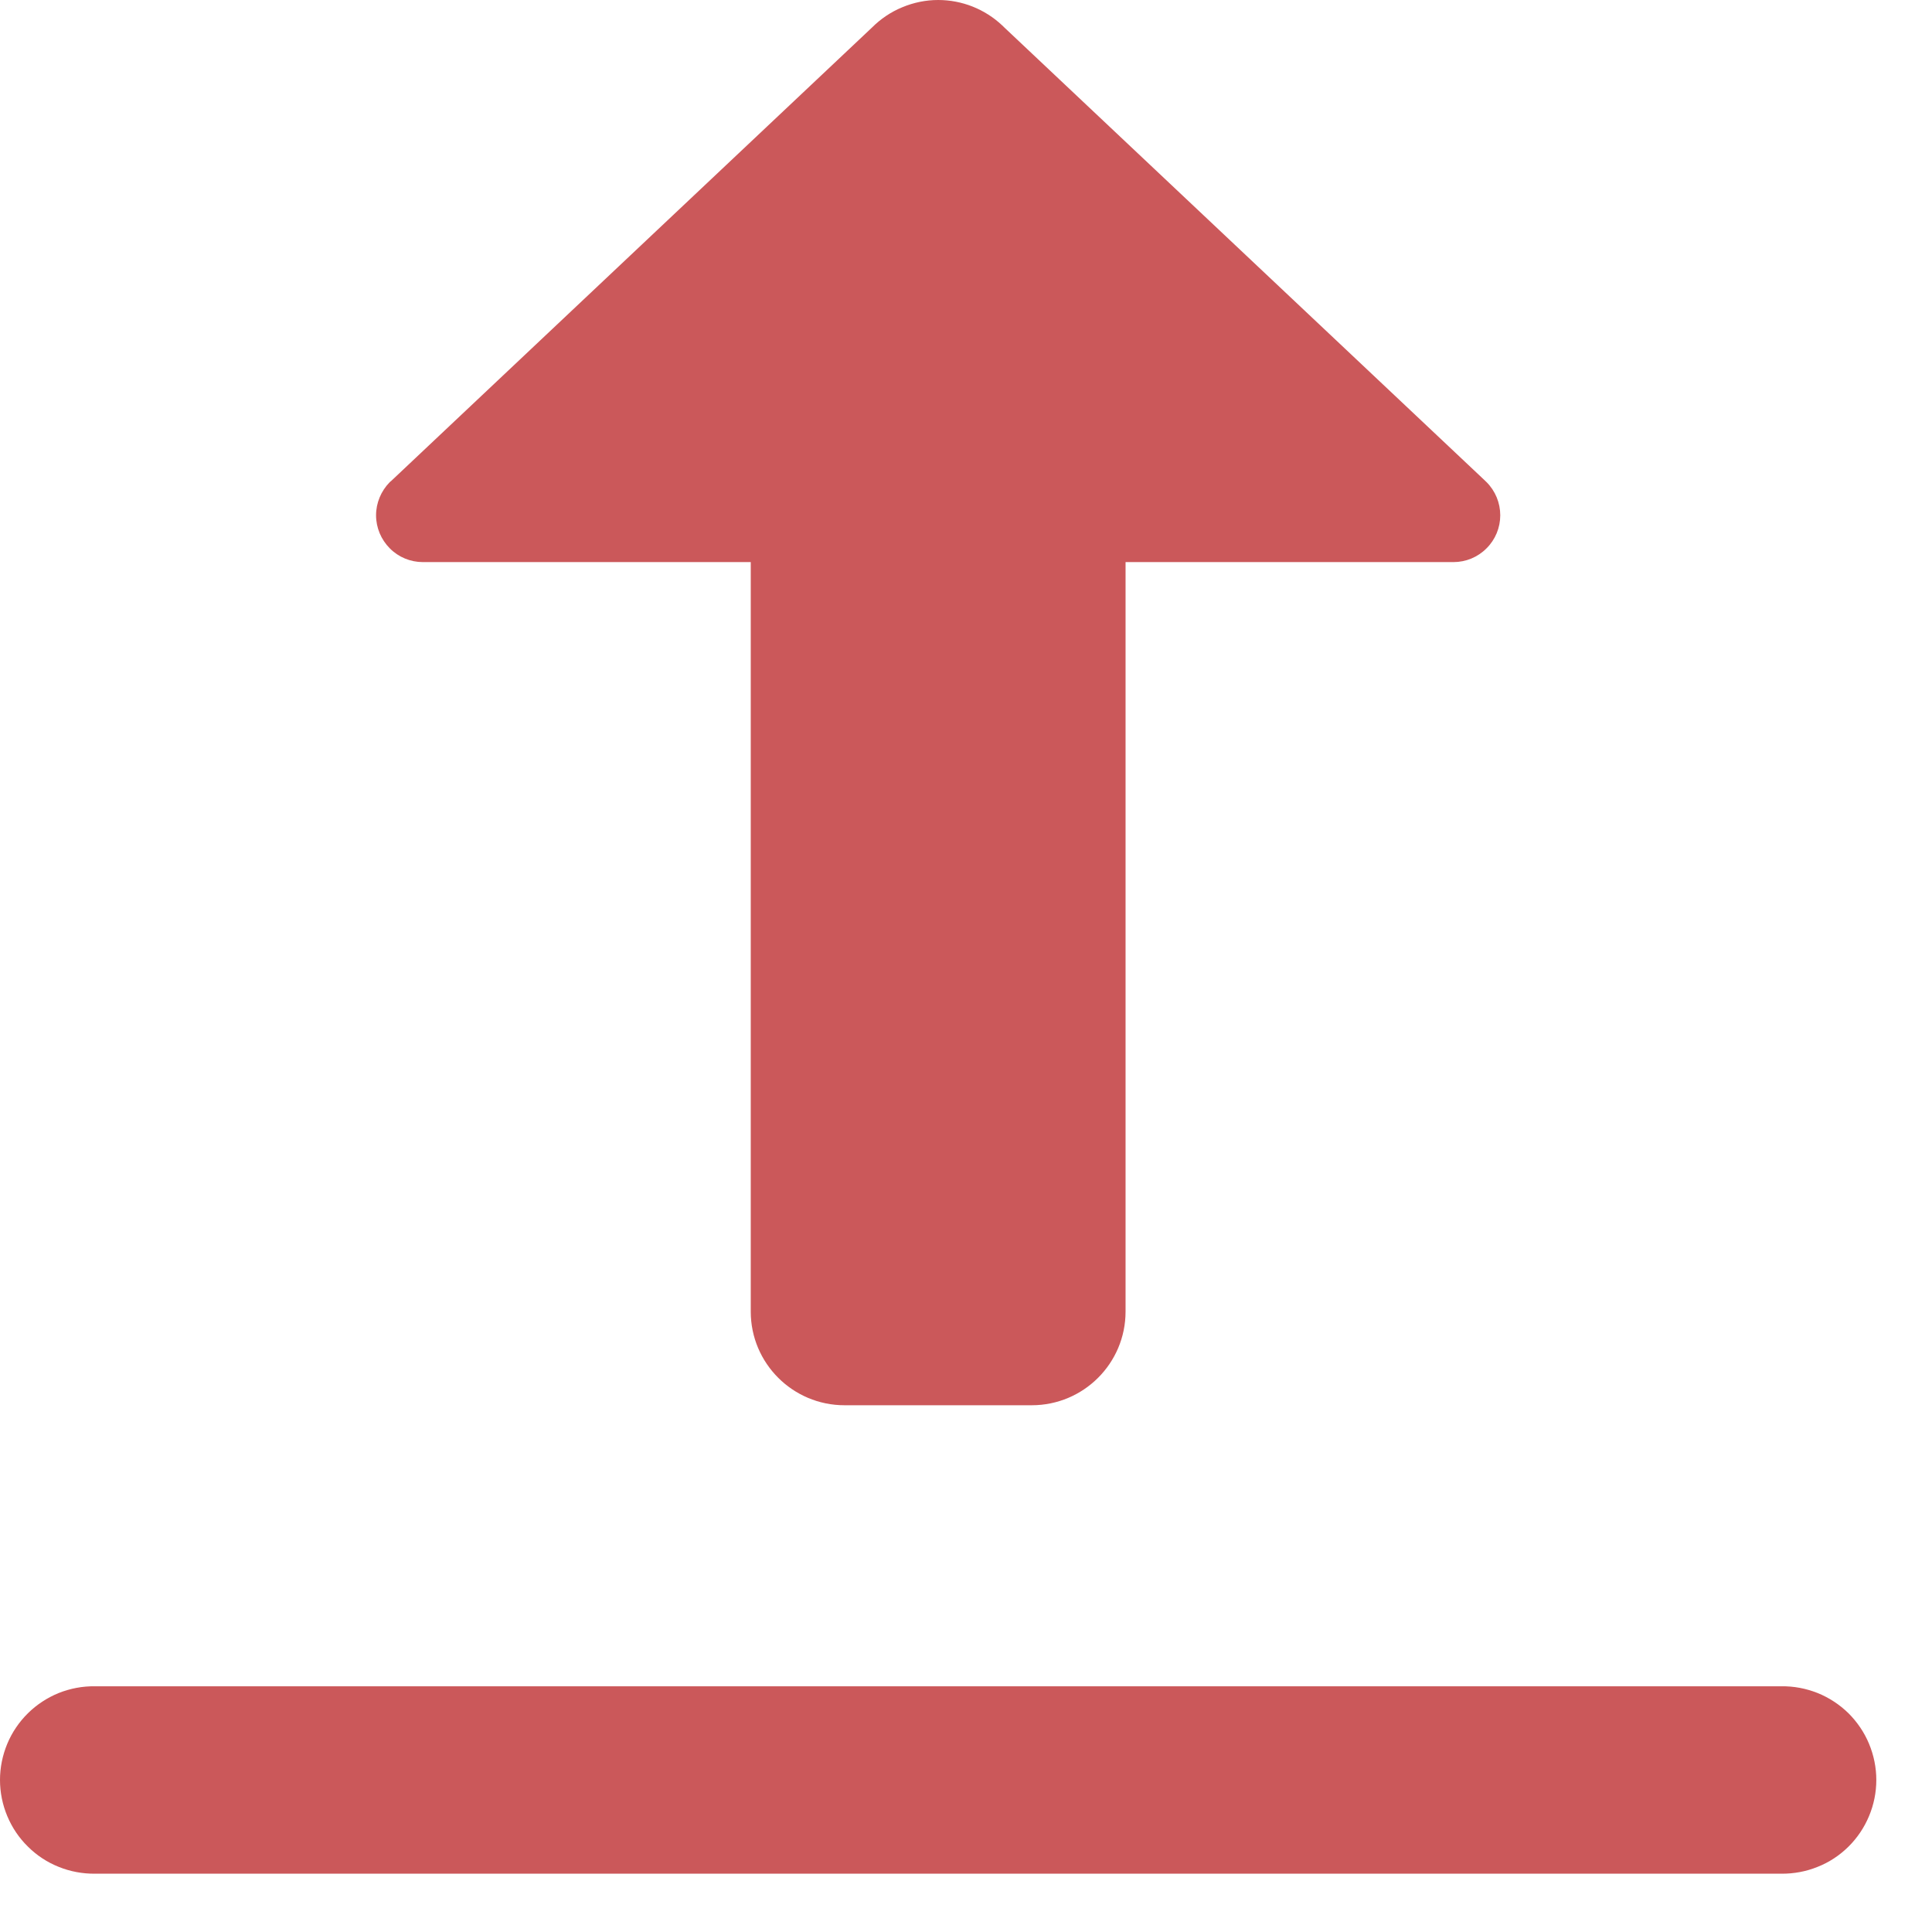 <svg width="17" height="17" viewBox="0 0 17 17" fill="none" xmlns="http://www.w3.org/2000/svg">
<path id="Vector" d="M8.255 0C8.147 0 8.039 0.022 7.939 0.064C7.839 0.105 7.749 0.166 7.672 0.243L3.441 4.233C3.438 4.235 3.435 4.238 3.431 4.241L3.43 4.242C3.353 4.32 3.309 4.425 3.309 4.534C3.309 4.643 3.353 4.748 3.43 4.825C3.507 4.903 3.612 4.946 3.721 4.946H6.606V11.541C6.606 11.996 6.976 12.365 7.431 12.365H8.255H9.079C9.534 12.365 9.904 11.996 9.904 11.541V4.946H12.789C12.898 4.946 13.003 4.903 13.08 4.825C13.158 4.748 13.201 4.643 13.201 4.534C13.201 4.425 13.158 4.32 13.08 4.242L13.055 4.218L8.846 0.25C8.837 0.241 8.828 0.232 8.819 0.224C8.666 0.08 8.465 0 8.255 0ZM0.836 14.838C0.727 14.836 0.618 14.857 0.517 14.897C0.416 14.938 0.323 14.999 0.246 15.075C0.168 15.152 0.106 15.243 0.064 15.344C0.022 15.445 0 15.553 0 15.662C0 15.772 0.022 15.88 0.064 15.98C0.106 16.081 0.168 16.173 0.246 16.249C0.323 16.326 0.416 16.387 0.517 16.427C0.618 16.468 0.727 16.488 0.836 16.487H15.674C15.783 16.488 15.892 16.468 15.993 16.427C16.095 16.387 16.187 16.326 16.265 16.249C16.342 16.173 16.404 16.081 16.446 15.98C16.488 15.88 16.51 15.772 16.51 15.662C16.51 15.553 16.488 15.445 16.446 15.344C16.404 15.243 16.342 15.152 16.265 15.075C16.187 14.999 16.095 14.938 15.993 14.897C15.892 14.857 15.783 14.836 15.674 14.838H0.836Z" fill="#CB585A"/>
</svg>
